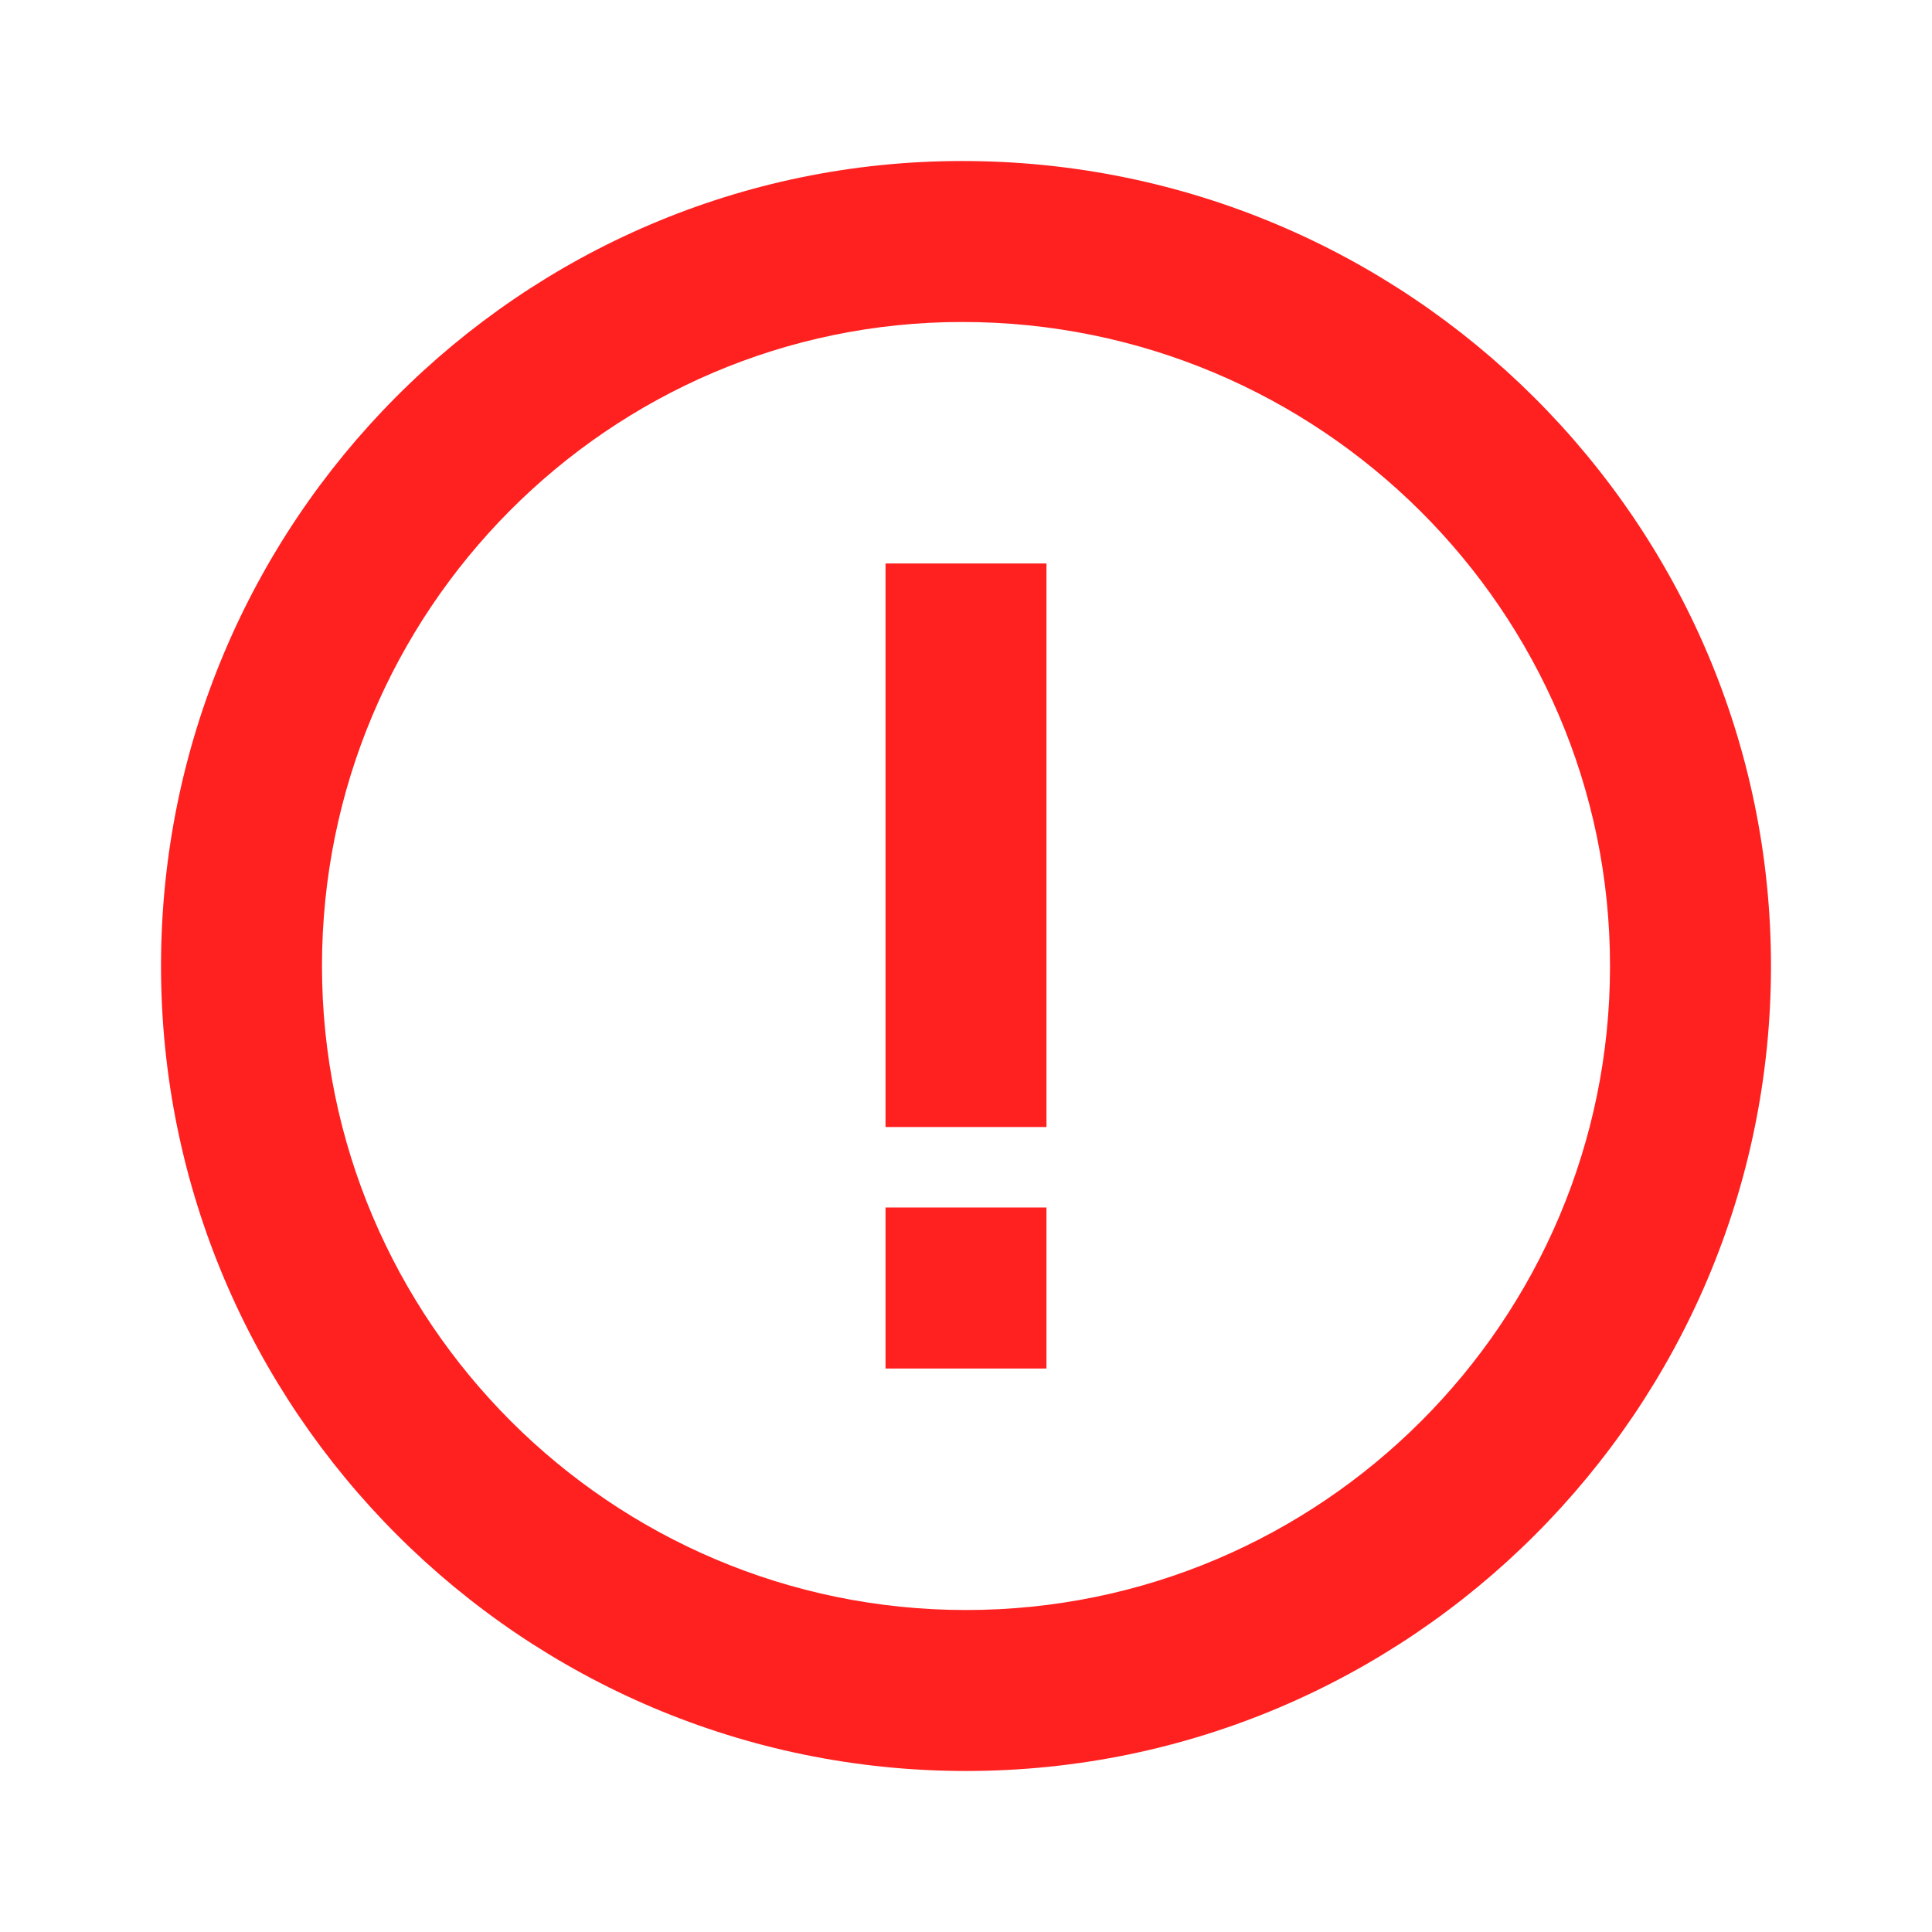 <svg width="32" height="32" viewBox="0 0 32 32" fill="none" xmlns="http://www.w3.org/2000/svg">
<path d="M15.937 2.667C8.62 2.667 2.667 8.648 2.667 16C2.667 23.352 8.648 29.333 16 29.333C23.352 29.333 29.333 23.352 29.333 16C29.333 8.648 23.324 2.667 15.937 2.667ZM16 26.667C10.119 26.667 5.333 21.881 5.333 16C5.333 10.119 10.089 5.333 15.937 5.333C21.855 5.333 26.667 10.119 26.667 16C26.667 21.881 21.881 26.667 16 26.667Z" fill="#FF2020"/>
<path d="M14.667 9.333H17.333V18.667H14.667V9.333ZM14.667 20H17.333V22.667H14.667V20Z" fill="#FF2020"/>
</svg>
